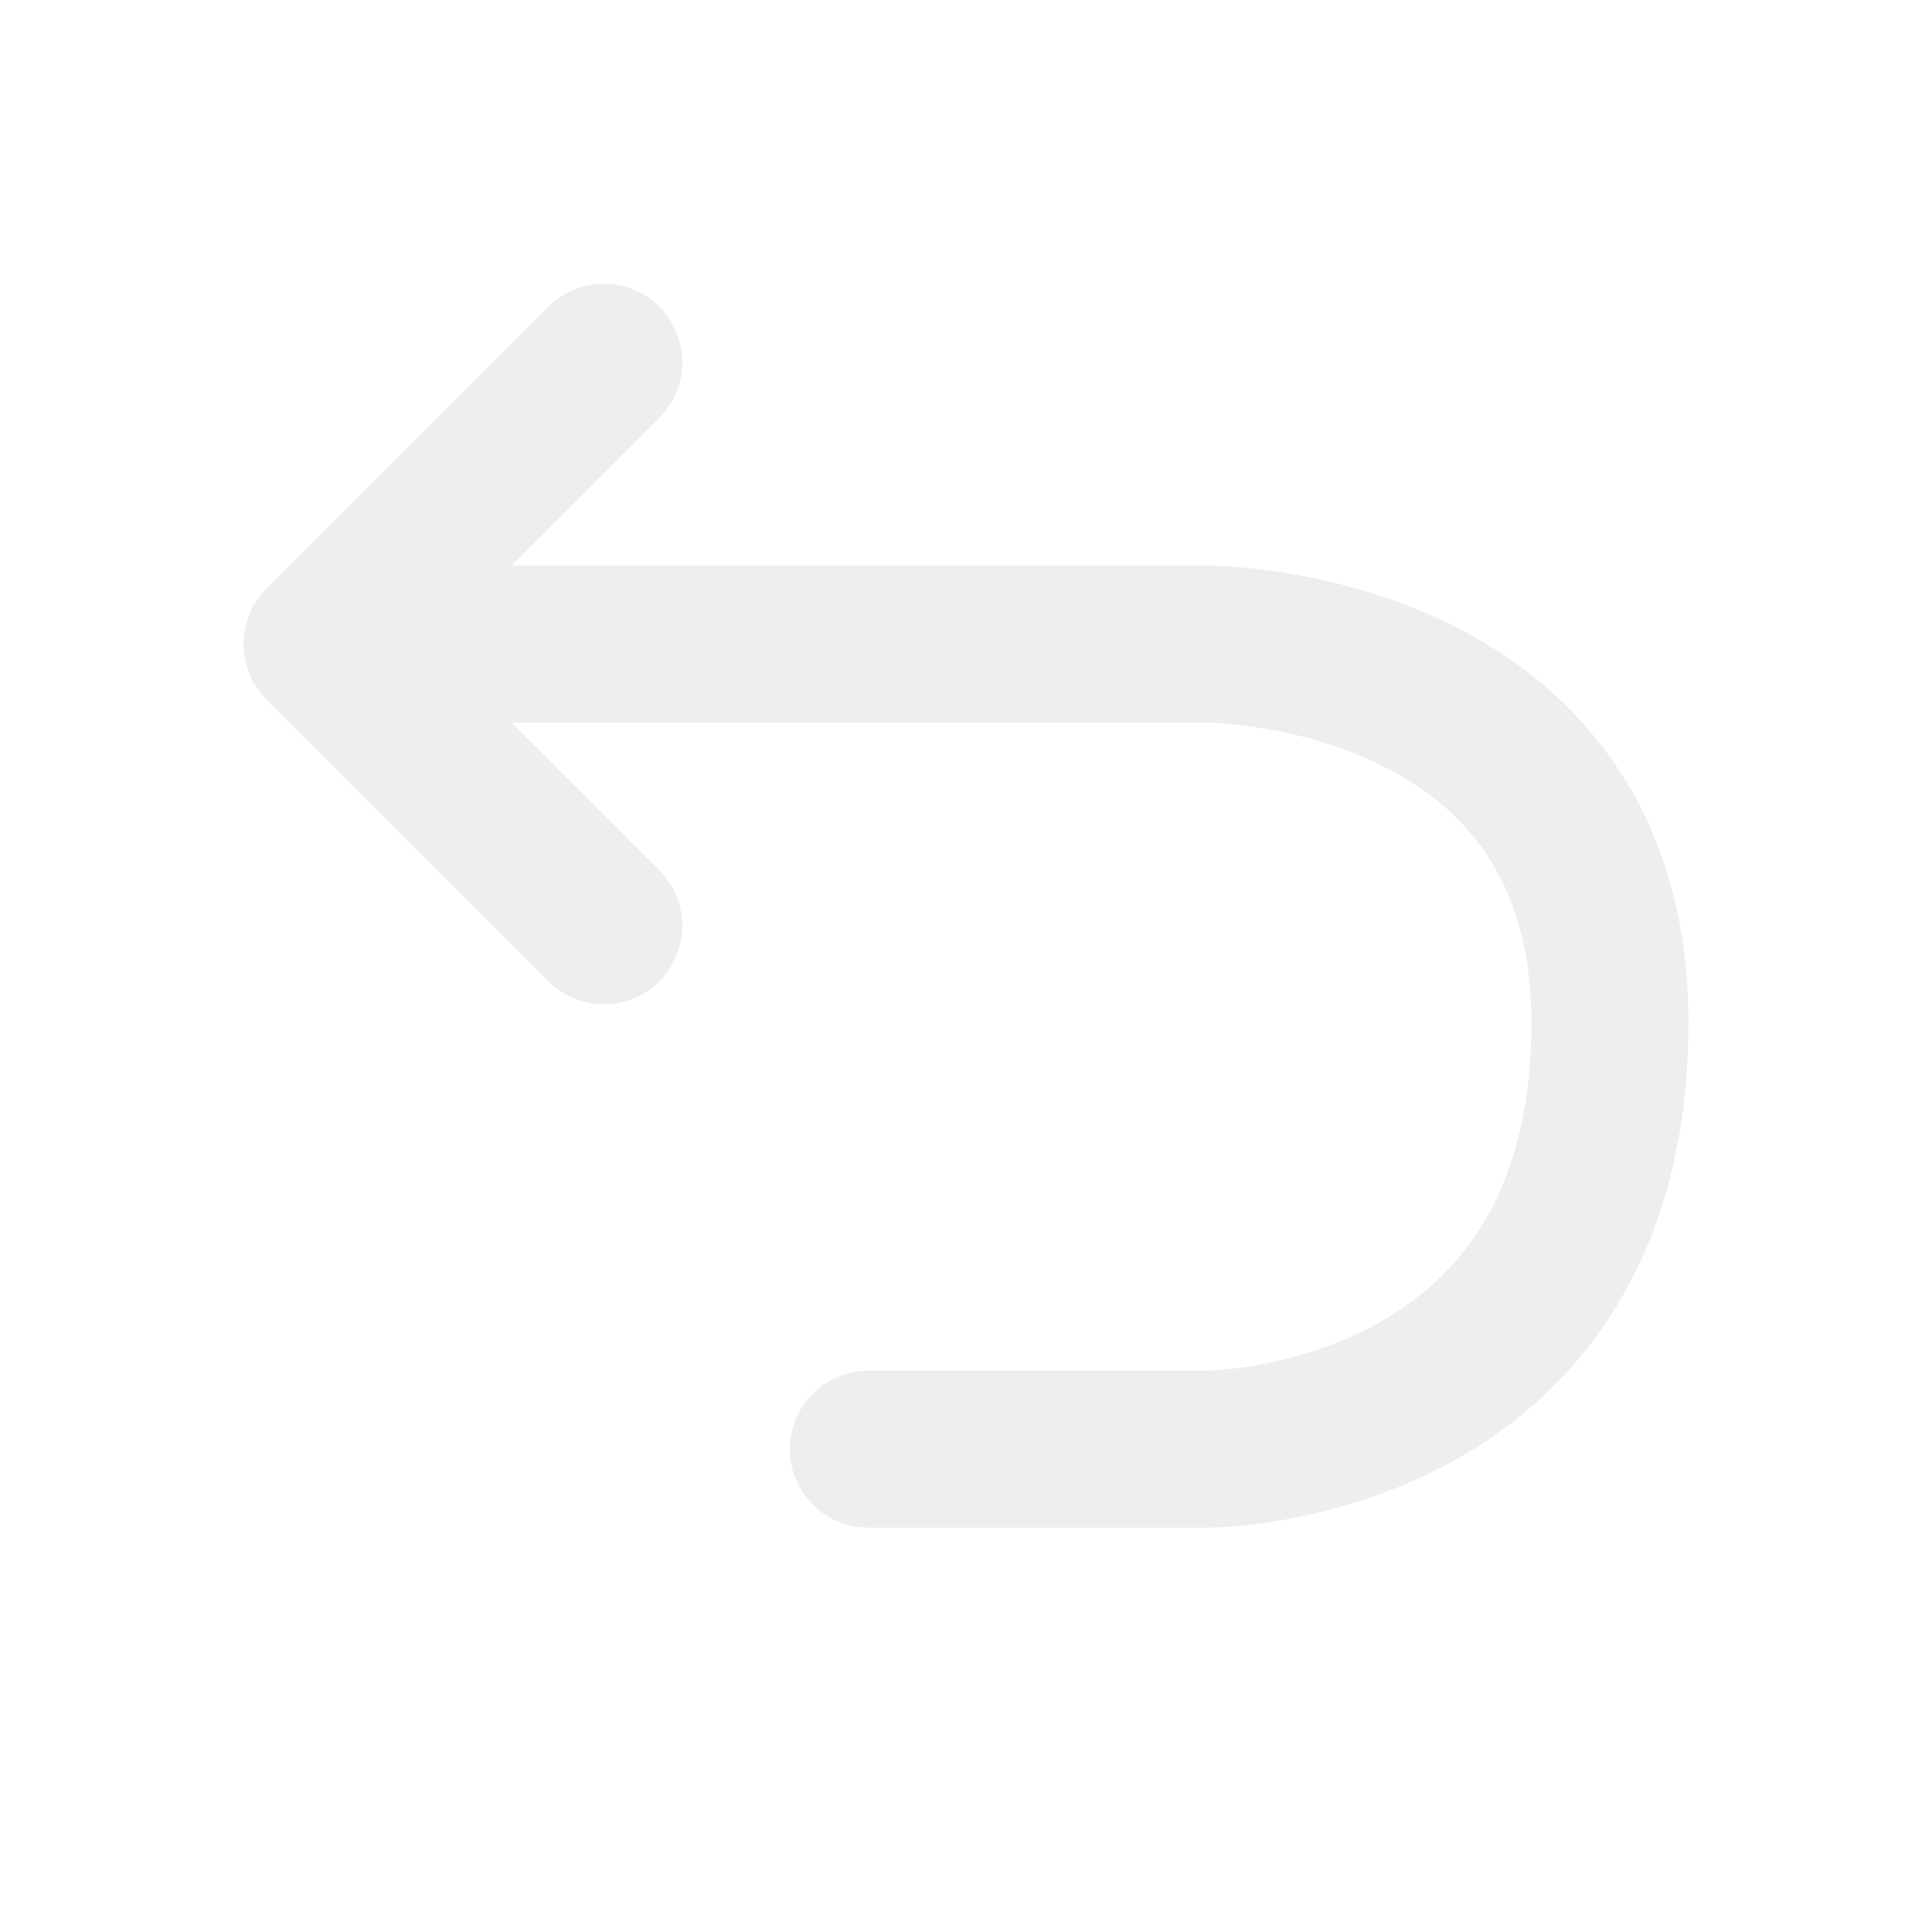 <svg width="16" height="16" viewBox="0 0 16 16" fill="none" xmlns="http://www.w3.org/2000/svg">
<path d="M3 5.334H10C10 5.334 13.333 5.334 13.333 8.471C13.333 12.001 10 12.001 10 12.001H7.191M5.001 7.667L2.667 5.334L5.001 3" stroke="#D6D6D6" stroke-opacity="0.4" stroke-width="1.3" stroke-linecap="round" stroke-linejoin="round"/>
</svg>
